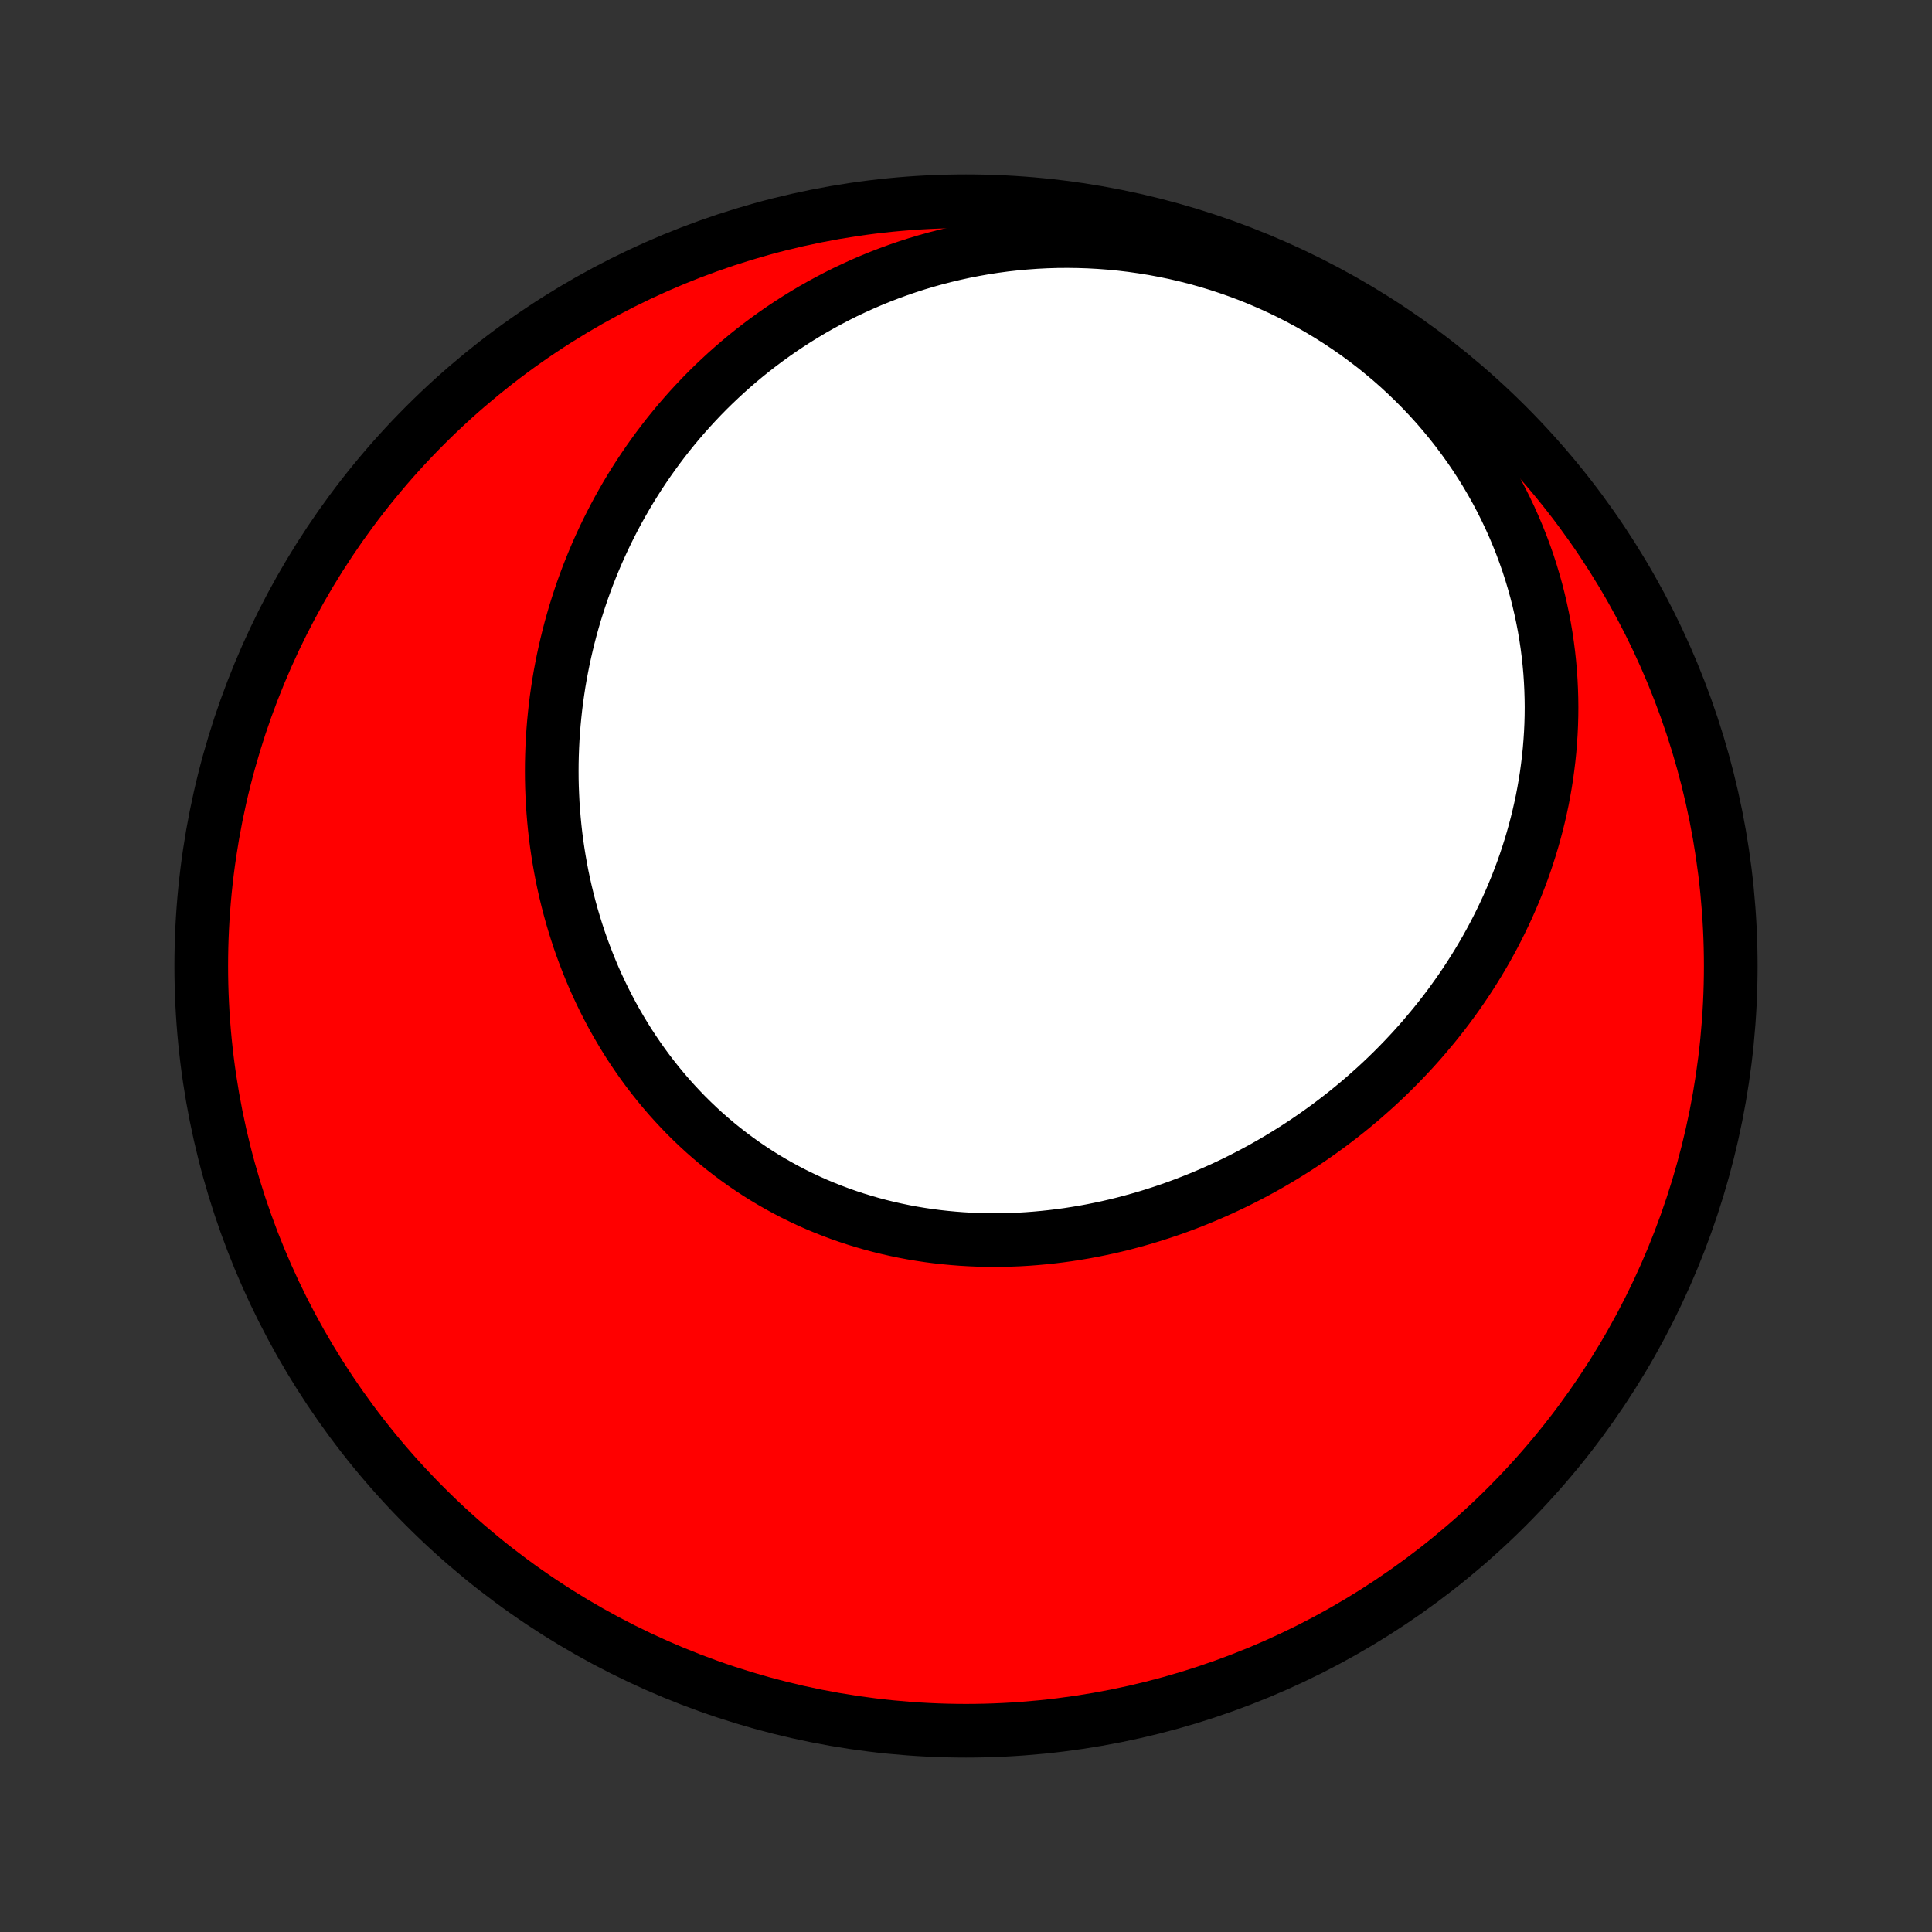 <?xml version="1.0" encoding="utf-8" standalone="no"?>
<!DOCTYPE svg PUBLIC "-//W3C//DTD SVG 1.1//EN"
  "http://www.w3.org/Graphics/SVG/1.1/DTD/svg11.dtd">
<!-- Created with matplotlib (http://matplotlib.org/) -->
<svg height="72pt" version="1.1" viewBox="0 0 72 72" width="72pt" xmlns="http://www.w3.org/2000/svg" xmlns:xlink="http://www.w3.org/1999/xlink">
 <rect x="0" y="0" width="72" height="72" fill="#333333" stroke="none"/>
 <defs>
  <style type="text/css">
*{stroke-linecap:butt;stroke-linejoin:round;}
  </style>
 </defs>
 <g id="figure_1">
  <g id="patch_1">
   <path d="
M0 72
L72 72
L72 0
L0 0
z
" style="fill:none;"/>
  </g>
  <g id="axes_1">
   <g id="PatchCollection_1">
    <defs>
     <path d="
M36 -7.5
C43.558 -7.5 50.808 -10.503 56.153 -15.848
C61.497 -21.192 64.5 -28.442 64.5 -36
C64.5 -43.558 61.497 -50.808 56.153 -56.153
C50.808 -61.497 43.558 -64.5 36 -64.5
C28.442 -64.5 21.192 -61.497 15.848 -56.153
C10.503 -50.808 7.5 -43.558 7.5 -36
C7.5 -28.442 10.503 -21.192 15.848 -15.848
C21.192 -10.503 28.442 -7.5 36 -7.5
z
" id="C0_0_a811fe30f3"/>
     <path d="
M53.067 -33.343
L52.879 -33.128
L52.689 -32.916
L52.495 -32.706
L52.299 -32.499
L52.1 -32.294
L51.899 -32.092
L51.695 -31.893
L51.488 -31.696
L51.279 -31.502
L51.066 -31.311
L50.852 -31.122
L50.635 -30.936
L50.415 -30.753
L50.193 -30.572
L49.968 -30.395
L49.741 -30.22
L49.511 -30.047
L49.279 -29.878
L49.044 -29.711
L48.807 -29.547
L48.568 -29.386
L48.326 -29.228
L48.082 -29.073
L47.836 -28.921
L47.587 -28.772
L47.336 -28.625
L47.083 -28.482
L46.827 -28.342
L46.57 -28.206
L46.31 -28.072
L46.048 -27.941
L45.783 -27.814
L45.517 -27.69
L45.249 -27.57
L44.978 -27.453
L44.706 -27.339
L44.431 -27.229
L44.155 -27.122
L43.877 -27.019
L43.596 -26.919
L43.314 -26.824
L43.03 -26.732
L42.745 -26.644
L42.457 -26.56
L42.168 -26.48
L41.878 -26.403
L41.586 -26.331
L41.292 -26.263
L40.997 -26.2
L40.7 -26.14
L40.403 -26.085
L40.103 -26.035
L39.803 -25.988
L39.502 -25.947
L39.2 -25.91
L38.896 -25.878
L38.592 -25.85
L38.287 -25.827
L37.982 -25.809
L37.676 -25.797
L37.369 -25.789
L37.062 -25.786
L36.754 -25.788
L36.447 -25.796
L36.139 -25.809
L35.831 -25.827
L35.524 -25.851
L35.217 -25.88
L34.91 -25.914
L34.603 -25.954
L34.297 -26
L33.992 -26.051
L33.688 -26.108
L33.385 -26.171
L33.083 -26.239
L32.782 -26.313
L32.482 -26.393
L32.184 -26.479
L31.887 -26.57
L31.592 -26.667
L31.299 -26.77
L31.009 -26.879
L30.72 -26.993
L30.433 -27.113
L30.149 -27.239
L29.868 -27.371
L29.589 -27.508
L29.313 -27.651
L29.039 -27.8
L28.769 -27.954
L28.502 -28.113
L28.238 -28.278
L27.978 -28.449
L27.721 -28.624
L27.468 -28.805
L27.218 -28.991
L26.972 -29.182
L26.73 -29.378
L26.492 -29.579
L26.258 -29.784
L26.028 -29.995
L25.803 -30.209
L25.581 -30.428
L25.365 -30.652
L25.152 -30.88
L24.944 -31.111
L24.741 -31.347
L24.542 -31.587
L24.348 -31.83
L24.158 -32.077
L23.974 -32.327
L23.794 -32.581
L23.619 -32.838
L23.448 -33.098
L23.283 -33.361
L23.123 -33.626
L22.967 -33.895
L22.816 -34.166
L22.671 -34.44
L22.53 -34.715
L22.394 -34.994
L22.263 -35.274
L22.137 -35.556
L22.017 -35.84
L21.901 -36.126
L21.79 -36.414
L21.683 -36.703
L21.582 -36.993
L21.486 -37.285
L21.395 -37.578
L21.308 -37.872
L21.227 -38.167
L21.15 -38.464
L21.078 -38.761
L21.011 -39.058
L20.948 -39.357
L20.891 -39.656
L20.838 -39.955
L20.79 -40.255
L20.746 -40.555
L20.707 -40.856
L20.673 -41.157
L20.644 -41.457
L20.619 -41.758
L20.598 -42.059
L20.583 -42.36
L20.571 -42.661
L20.564 -42.961
L20.562 -43.261
L20.564 -43.562
L20.571 -43.861
L20.582 -44.16
L20.597 -44.459
L20.617 -44.757
L20.641 -45.055
L20.67 -45.352
L20.702 -45.649
L20.739 -45.944
L20.781 -46.239
L20.826 -46.534
L20.876 -46.827
L20.931 -47.12
L20.989 -47.411
L21.052 -47.702
L21.119 -47.992
L21.19 -48.281
L21.265 -48.569
L21.345 -48.855
L21.428 -49.141
L21.517 -49.425
L21.609 -49.709
L21.705 -49.991
L21.806 -50.272
L21.91 -50.551
L22.02 -50.829
L22.133 -51.106
L22.25 -51.382
L22.372 -51.655
L22.498 -51.928
L22.628 -52.199
L22.763 -52.468
L22.901 -52.736
L23.044 -53.002
L23.192 -53.266
L23.343 -53.529
L23.499 -53.79
L23.66 -54.049
L23.824 -54.306
L23.994 -54.561
L24.167 -54.814
L24.345 -55.065
L24.527 -55.314
L24.714 -55.561
L24.905 -55.806
L25.101 -56.048
L25.301 -56.288
L25.506 -56.525
L25.715 -56.76
L25.929 -56.992
L26.147 -57.222
L26.37 -57.449
L26.598 -57.673
L26.831 -57.894
L27.067 -58.112
L27.309 -58.327
L27.555 -58.539
L27.806 -58.748
L28.062 -58.953
L28.323 -59.155
L28.588 -59.353
L28.857 -59.547
L29.132 -59.738
L29.411 -59.924
L29.695 -60.107
L29.984 -60.285
L30.277 -60.46
L30.575 -60.629
L30.878 -60.794
L31.185 -60.955
L31.497 -61.111
L31.814 -61.261
L32.135 -61.407
L32.46 -61.547
L32.79 -61.682
L33.124 -61.811
L33.463 -61.935
L33.806 -62.053
L34.153 -62.165
L34.504 -62.27
L34.859 -62.37
L35.218 -62.462
L35.581 -62.548
L35.947 -62.628
L36.317 -62.7
L36.69 -62.766
L37.067 -62.824
L37.447 -62.875
L37.829 -62.918
L38.215 -62.953
L38.602 -62.981
L38.993 -63.001
L39.385 -63.013
L39.78 -63.016
L40.176 -63.011
L40.574 -62.998
L40.973 -62.976
L41.373 -62.946
L41.775 -62.907
L42.176 -62.859
L42.578 -62.802
L42.98 -62.737
L43.381 -62.662
L43.782 -62.579
L44.182 -62.486
L44.58 -62.385
L44.978 -62.274
L45.373 -62.155
L45.766 -62.026
L46.157 -61.889
L46.545 -61.743
L46.93 -61.588
L47.312 -61.424
L47.69 -61.252
L48.064 -61.071
L48.434 -60.882
L48.799 -60.685
L49.159 -60.48
L49.514 -60.267
L49.864 -60.046
L50.208 -59.817
L50.546 -59.582
L50.877 -59.339
L51.203 -59.09
L51.521 -58.833
L51.833 -58.571
L52.138 -58.302
L52.435 -58.027
L52.725 -57.747
L53.008 -57.461
L53.283 -57.17
L53.55 -56.875
L53.808 -56.574
L54.059 -56.27
L54.302 -55.961
L54.536 -55.648
L54.763 -55.332
L54.98 -55.013
L55.19 -54.691
L55.391 -54.366
L55.584 -54.038
L55.768 -53.708
L55.944 -53.376
L56.111 -53.042
L56.27 -52.707
L56.421 -52.37
L56.563 -52.033
L56.698 -51.694
L56.824 -51.355
L56.943 -51.015
L57.053 -50.675
L57.155 -50.335
L57.25 -49.995
L57.337 -49.655
L57.416 -49.315
L57.488 -48.976
L57.553 -48.638
L57.61 -48.301
L57.66 -47.964
L57.703 -47.629
L57.739 -47.294
L57.769 -46.961
L57.791 -46.63
L57.807 -46.3
L57.817 -45.971
L57.821 -45.645
L57.818 -45.319
L57.809 -44.996
L57.794 -44.675
L57.773 -44.356
L57.747 -44.039
L57.715 -43.724
L57.677 -43.411
L57.635 -43.1
L57.586 -42.791
L57.533 -42.485
L57.475 -42.181
L57.411 -41.88
L57.343 -41.581
L57.27 -41.284
L57.192 -40.99
L57.11 -40.698
L57.023 -40.408
L56.932 -40.122
L56.837 -39.837
L56.737 -39.555
L56.633 -39.276
L56.525 -38.999
L56.413 -38.725
L56.297 -38.453
L56.178 -38.184
L56.054 -37.918
L55.927 -37.654
L55.796 -37.392
L55.662 -37.133
L55.524 -36.877
L55.383 -36.623
L55.238 -36.372
L55.09 -36.124
L54.938 -35.878
L54.784 -35.635
L54.626 -35.394
L54.465 -35.156
L54.3 -34.92
L54.133 -34.687
L53.963 -34.456
L53.79 -34.229
L53.613 -34.003
L53.434 -33.781
z
" id="C0_1_e665d9970e"/>
    </defs>
    <g clip-path="url(#p1bffca34e9)">
     <use style="fill:#ff0000;stroke:#000000;stroke-width:2.0;" x="0.0" xlink:href="#C0_0_a811fe30f3" y="72.0"/>
    </g>
    <g clip-path="url(#p1bffca34e9)">
     <use style="fill:#ffffff;stroke:#000000;stroke-width:2.0;" x="0.0" xlink:href="#C0_1_e665d9970e" y="72.0"/>
    </g>
   </g>
  </g>
 </g>
 <defs>
  <clipPath id="p1bffca34e9">
   <rect height="72.0" width="72.0" x="0.0" y="0.0"/>
  </clipPath>
 </defs>
</svg>
